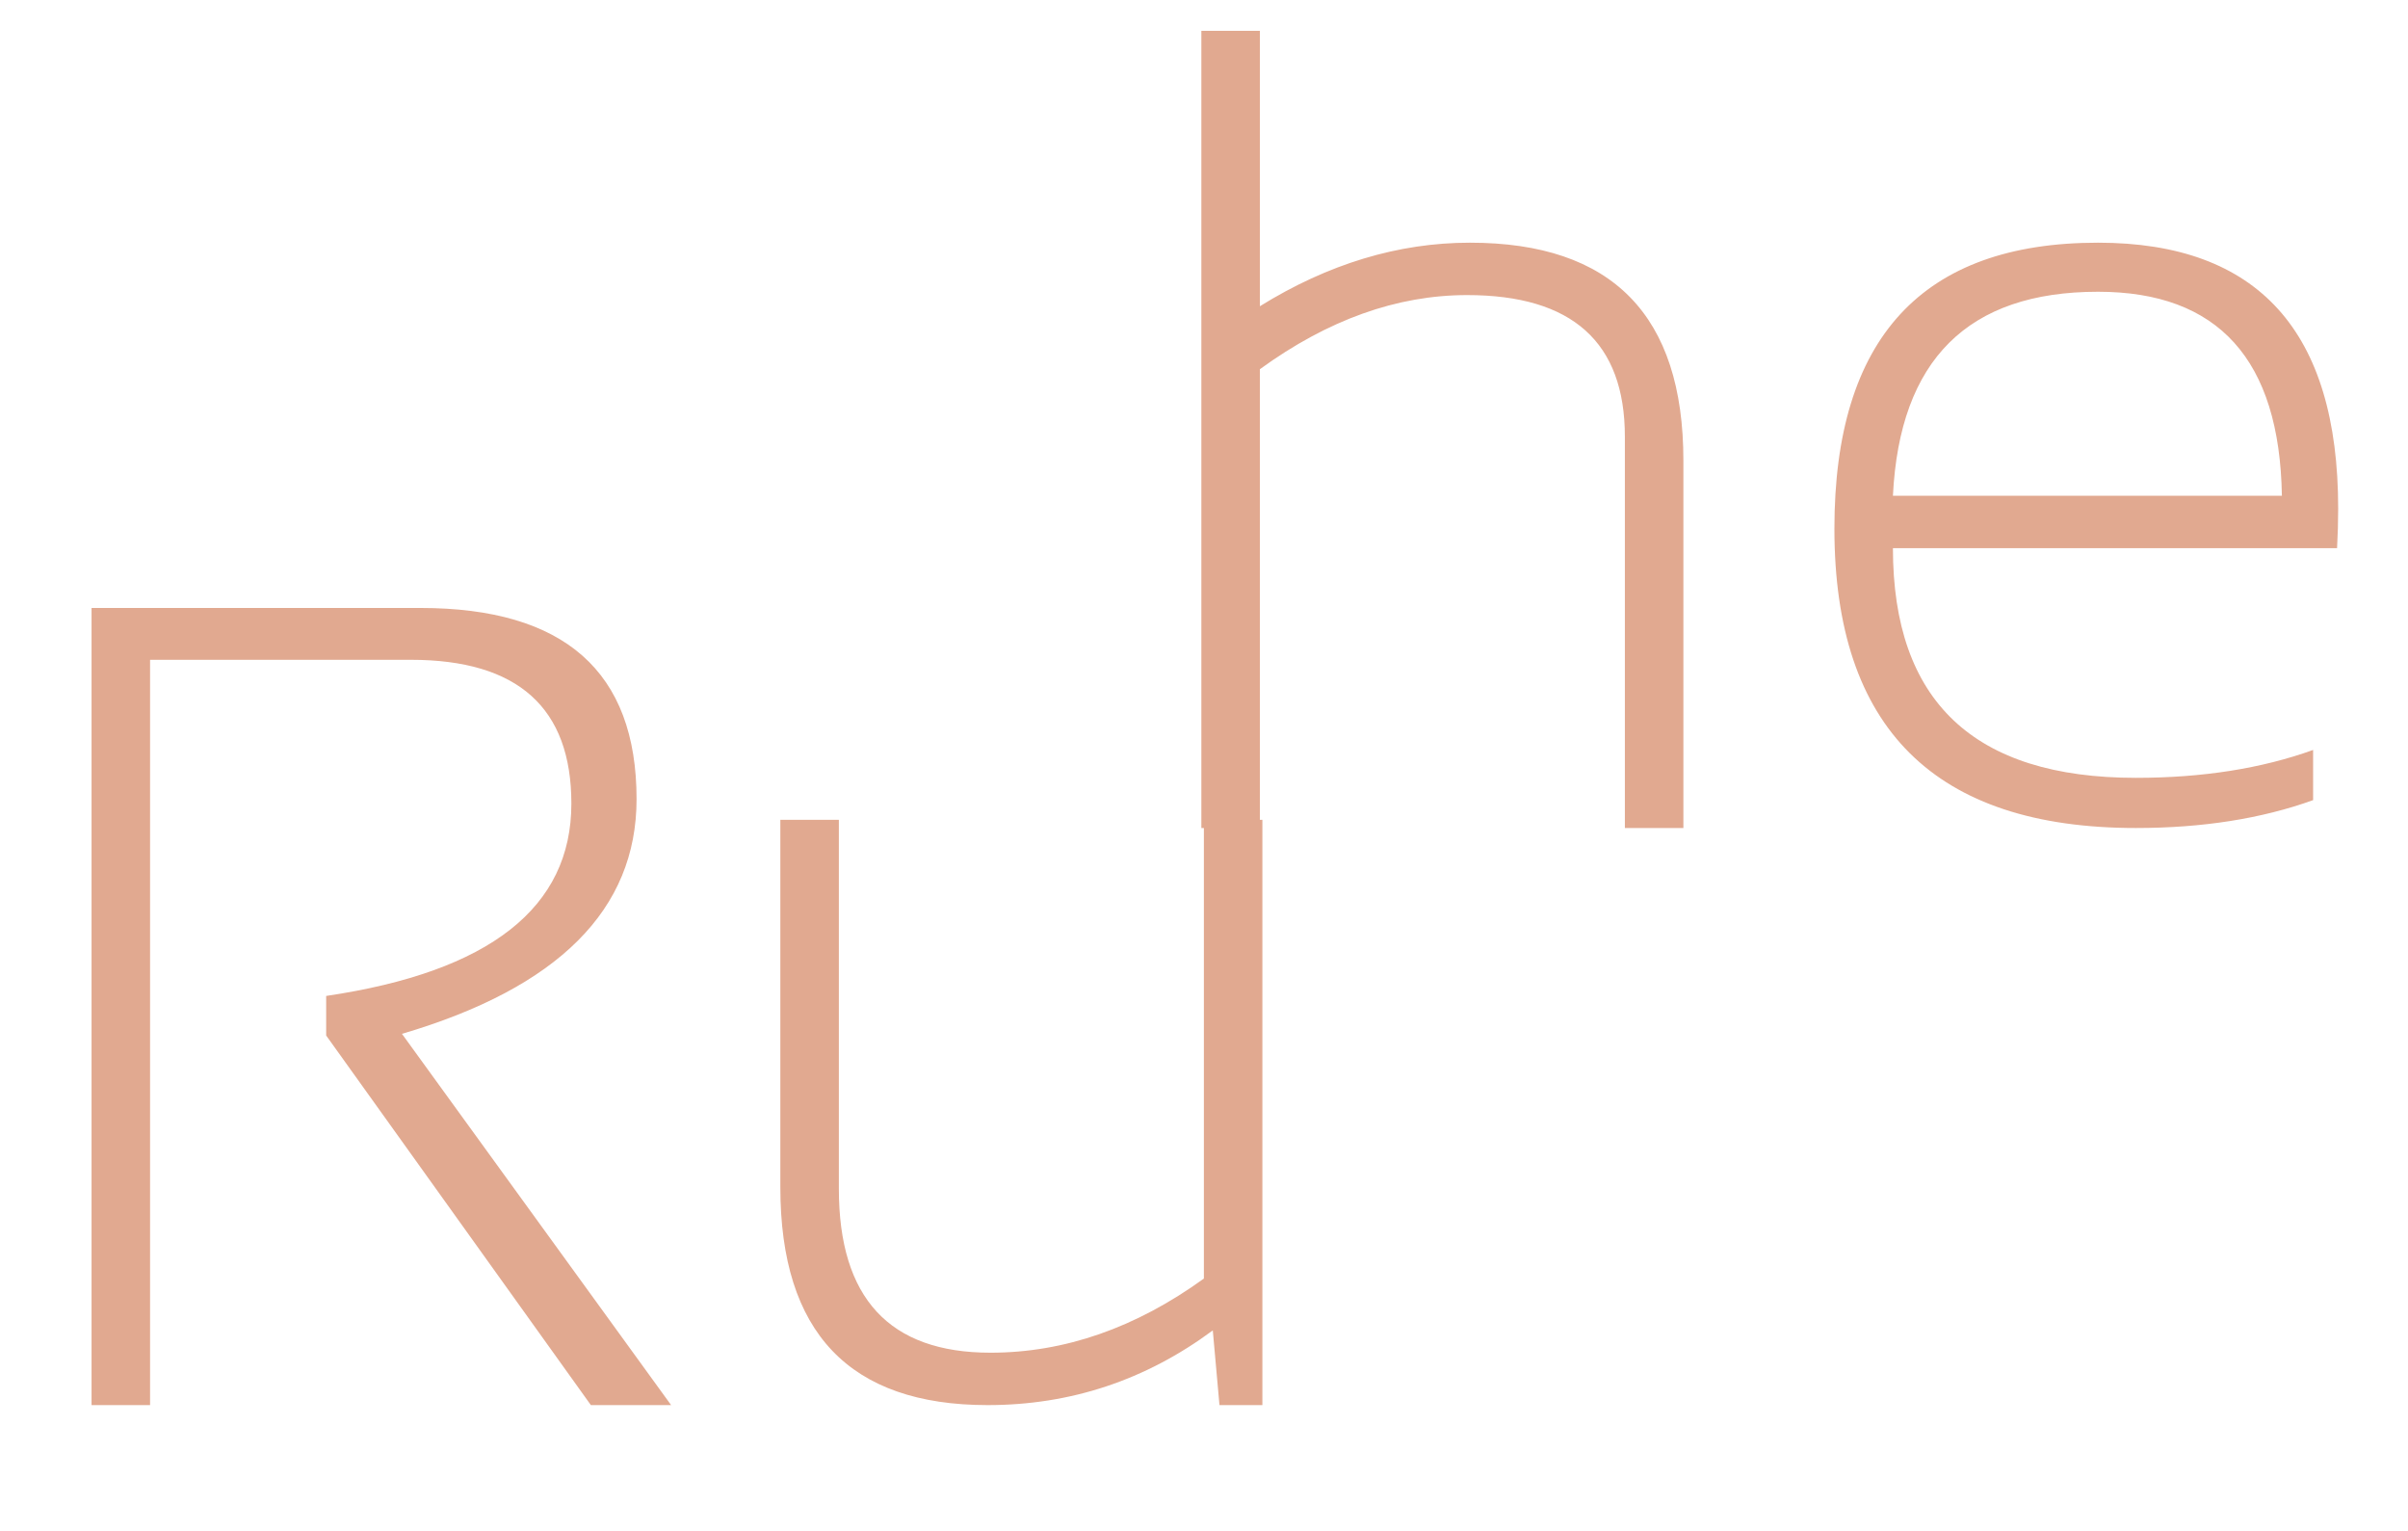 <svg width="192" height="122" viewBox="0 0 192 122" fill="none" xmlns="http://www.w3.org/2000/svg">
<path d="M7.3 112V48.46H33.516C45.01 48.46 50.756 53.54 50.756 63.701C50.756 72.499 44.521 78.734 32.05 82.407L53.511 112H47.113L26.007 82.54V79.386C39.041 77.46 45.558 72.35 45.558 64.056C45.558 56.414 41.292 52.592 32.761 52.592H11.966V112H7.3ZM100.655 65.345V112H97.234L96.701 106.046C91.339 110.015 85.355 112 78.749 112C67.73 112 62.22 106.209 62.22 94.626V65.345H66.886V94.76C66.886 103.469 70.914 107.823 78.972 107.823C84.867 107.823 90.539 105.853 95.99 101.914V65.345H100.655Z" fill="#E1A990"/>
<path d="M95.789 66V2.46H100.454V24.41C105.905 21.033 111.488 19.345 117.206 19.345C128.551 19.345 134.224 25.136 134.224 36.718V66H129.558V34.808C129.558 27.284 125.367 23.521 116.983 23.521C111.385 23.521 105.875 25.491 100.454 29.431V66H95.789ZM167.282 19.345C180.049 19.345 186.433 26.41 186.433 40.54C186.433 41.547 186.403 42.598 186.344 43.694H150.931C150.931 55.899 157.388 62.001 170.304 62.001C175.606 62.001 180.316 61.26 184.434 59.779V63.778C180.316 65.259 175.606 66 170.304 66C154.278 66 146.265 58.046 146.265 42.139C146.265 26.943 153.271 19.345 167.282 19.345ZM150.931 39.518H181.945C181.768 28.676 176.88 23.255 167.282 23.255C156.914 23.255 151.464 28.676 150.931 39.518Z" fill="#E1A990"/>
</svg>
